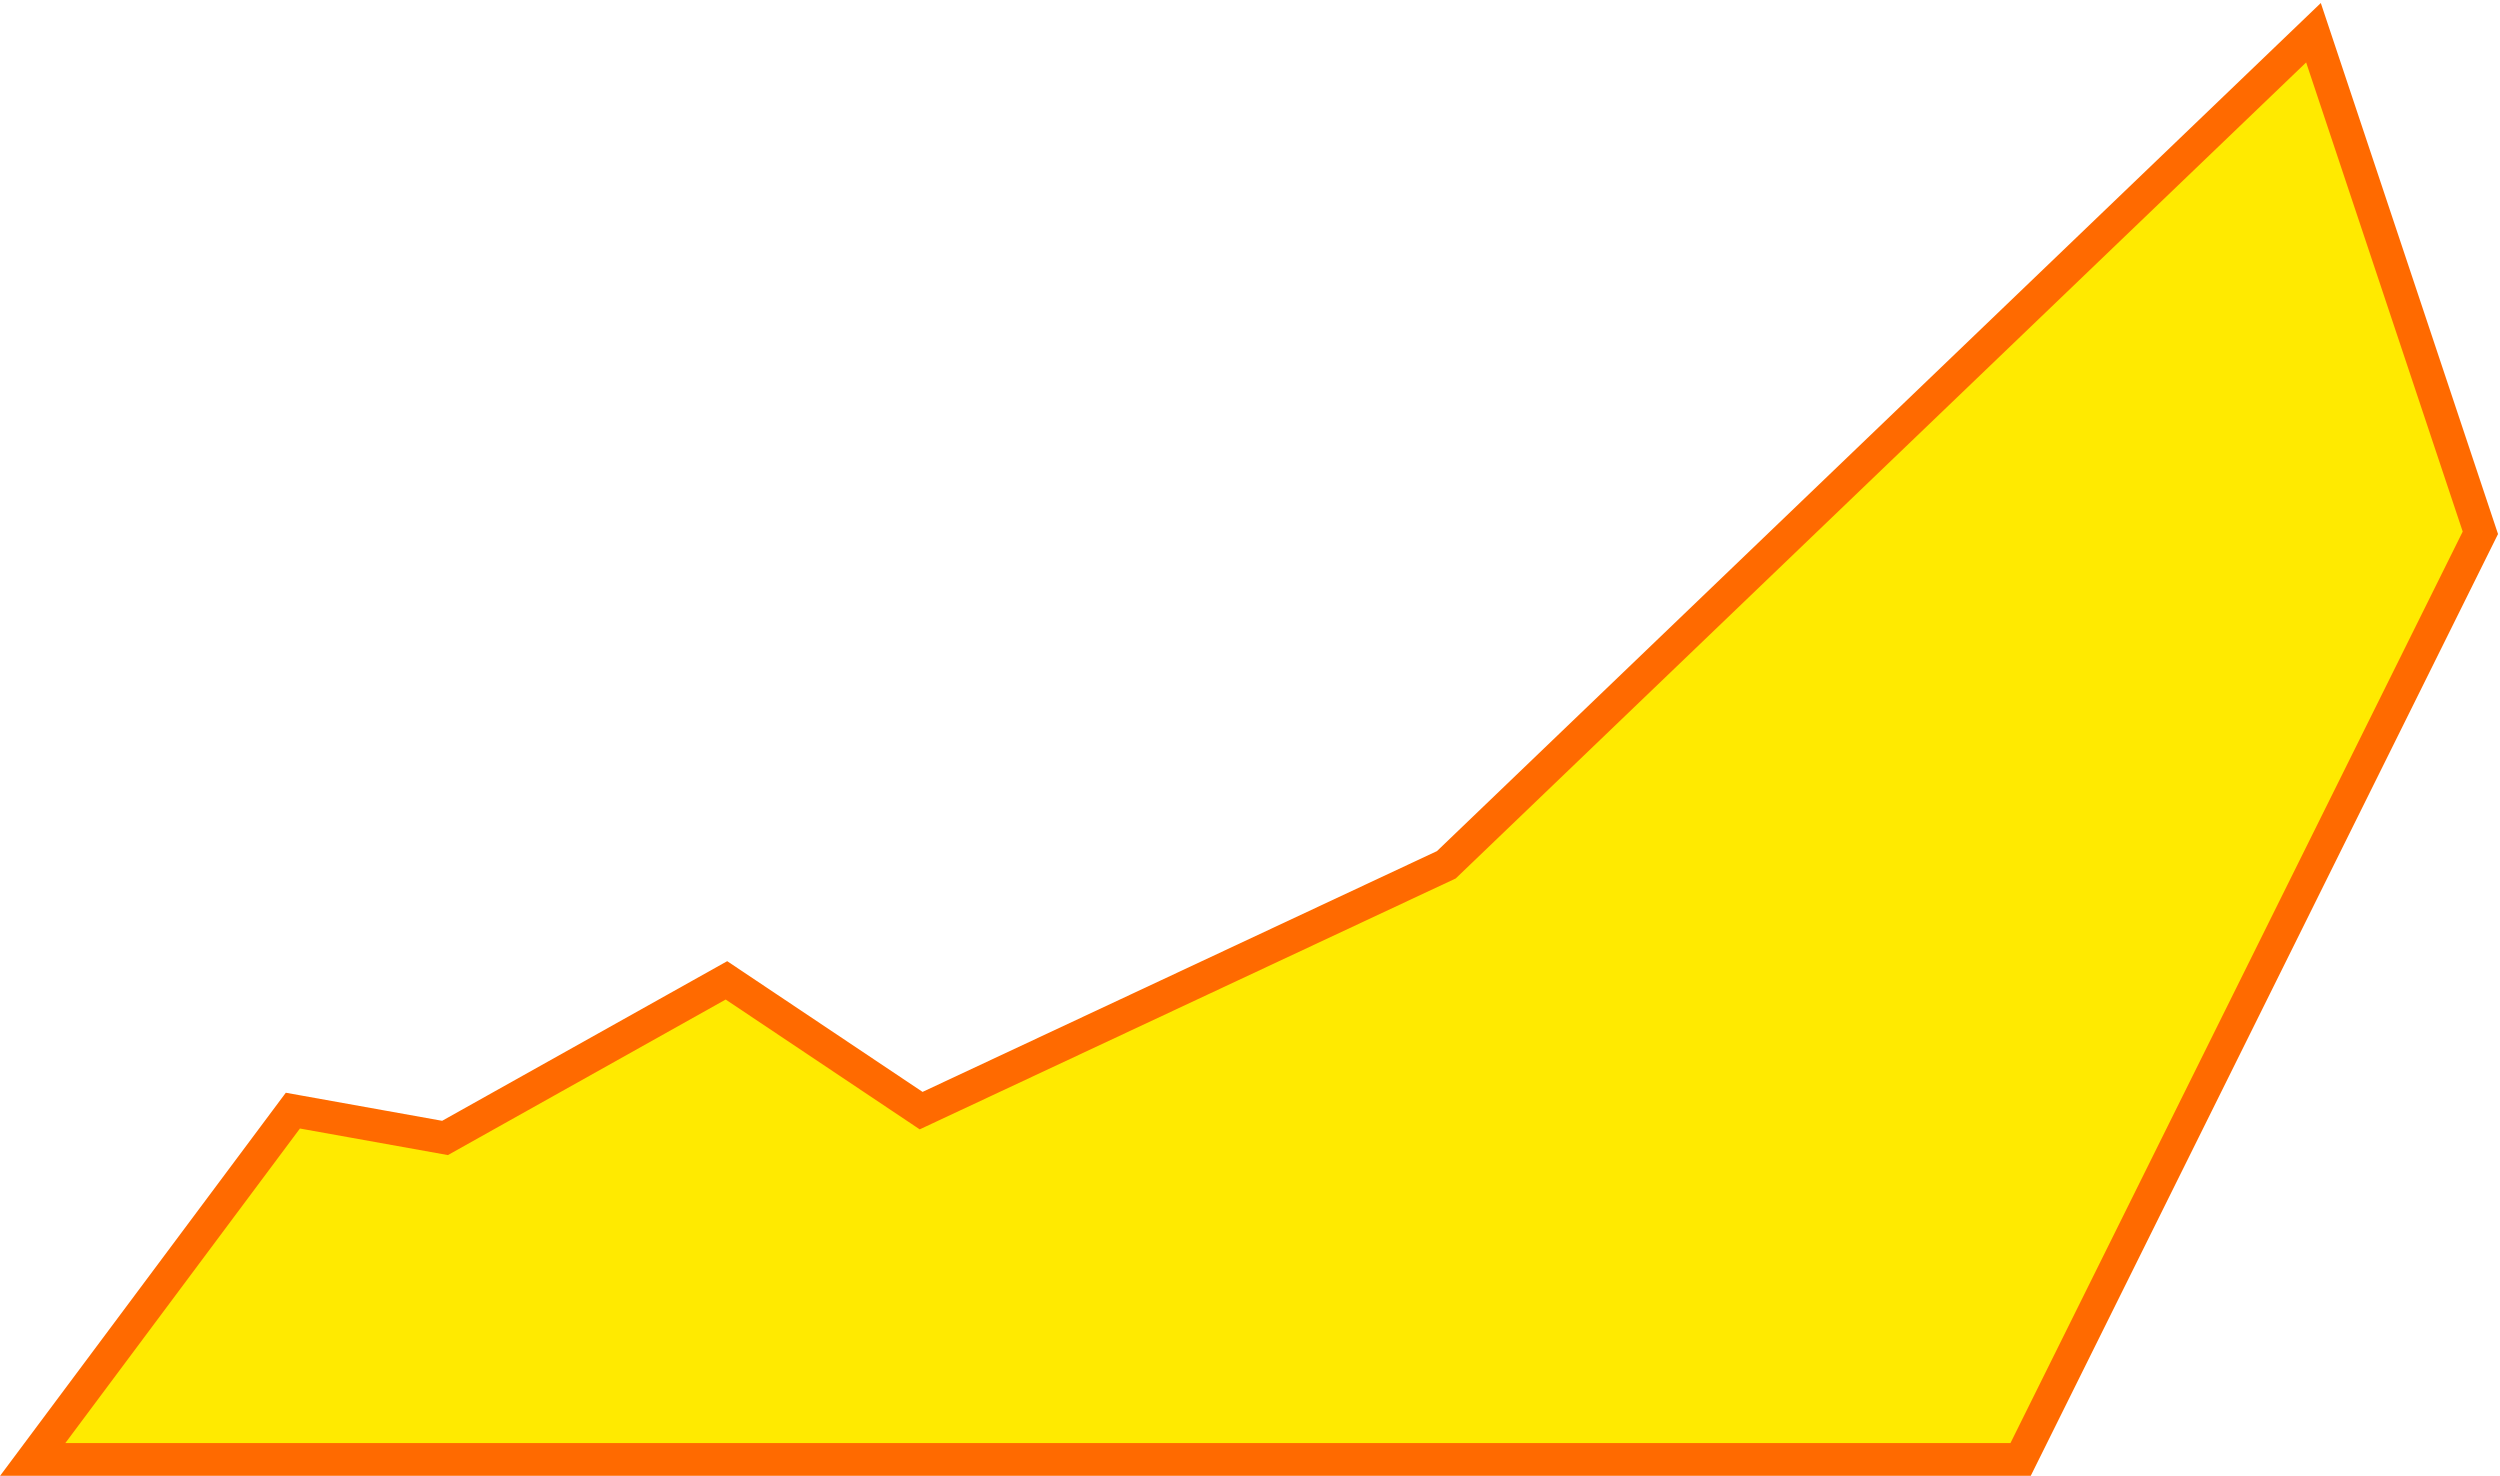 <svg width="764" height="451" viewBox="0 0 764 451" fill="none" xmlns="http://www.w3.org/2000/svg">
<path d="M89.5 339.408L10 446H617.5L758 162.825L707 10L442 264.28L281.5 339.408L222 299.596L136 347.756L89.5 339.408Z" fill="#FFEA00" stroke="#FF6A00" stroke-width="10"/>
</svg>
